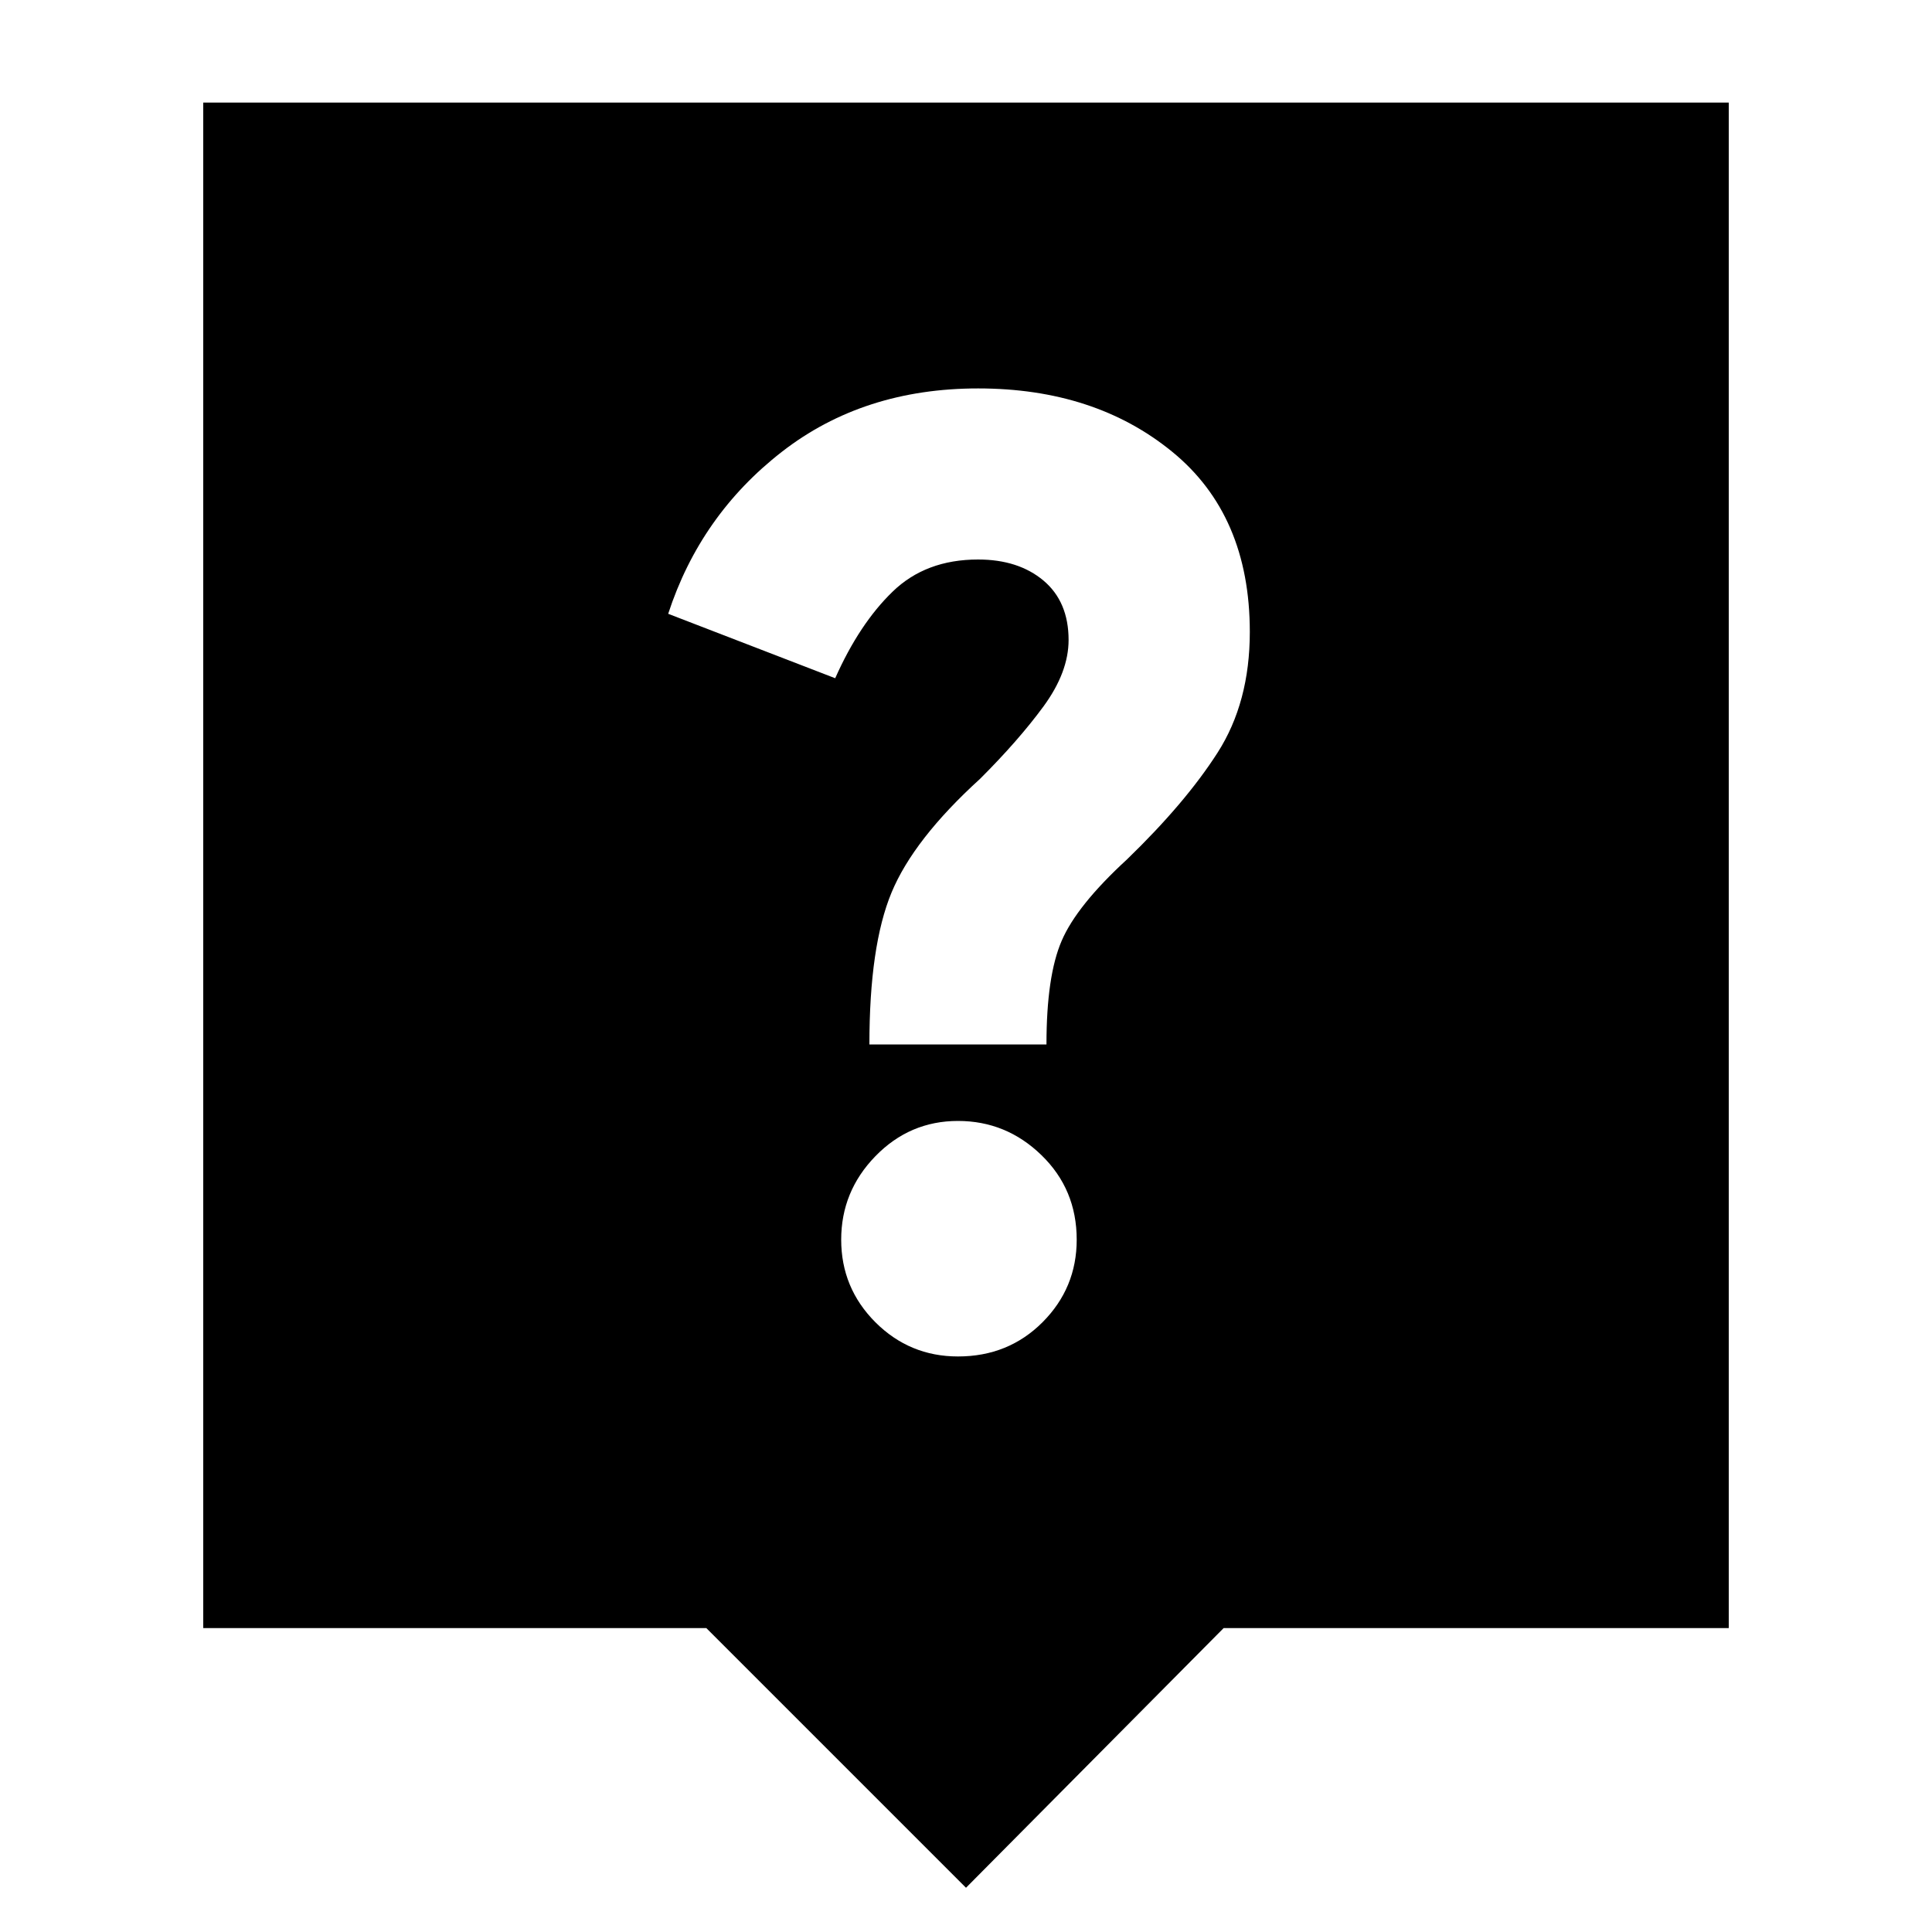 <svg xmlns="http://www.w3.org/2000/svg" height="20" width="20"><path d="M10 19.542 7.312 16.854H2.104V1.062H17.896V16.854H12.667ZM10.833 10.812Q10.833 10.104 10.99 9.74Q11.146 9.375 11.667 8.896Q12.271 8.312 12.604 7.792Q12.938 7.271 12.938 6.542Q12.938 5.333 12.135 4.677Q11.333 4.021 10.125 4.021Q8.938 4.021 8.094 4.677Q7.25 5.333 6.917 6.354L8.646 7.021Q8.896 6.458 9.24 6.125Q9.583 5.792 10.125 5.792Q10.542 5.792 10.802 6.01Q11.062 6.229 11.062 6.625Q11.062 6.958 10.802 7.313Q10.542 7.667 10.146 8.062Q9.458 8.688 9.229 9.24Q9 9.792 9 10.812ZM9.917 14.042Q10.438 14.042 10.792 13.688Q11.146 13.333 11.146 12.833Q11.146 12.312 10.781 11.958Q10.417 11.604 9.917 11.604Q9.417 11.604 9.062 11.969Q8.708 12.333 8.708 12.833Q8.708 13.333 9.062 13.688Q9.417 14.042 9.917 14.042Z"/></svg>